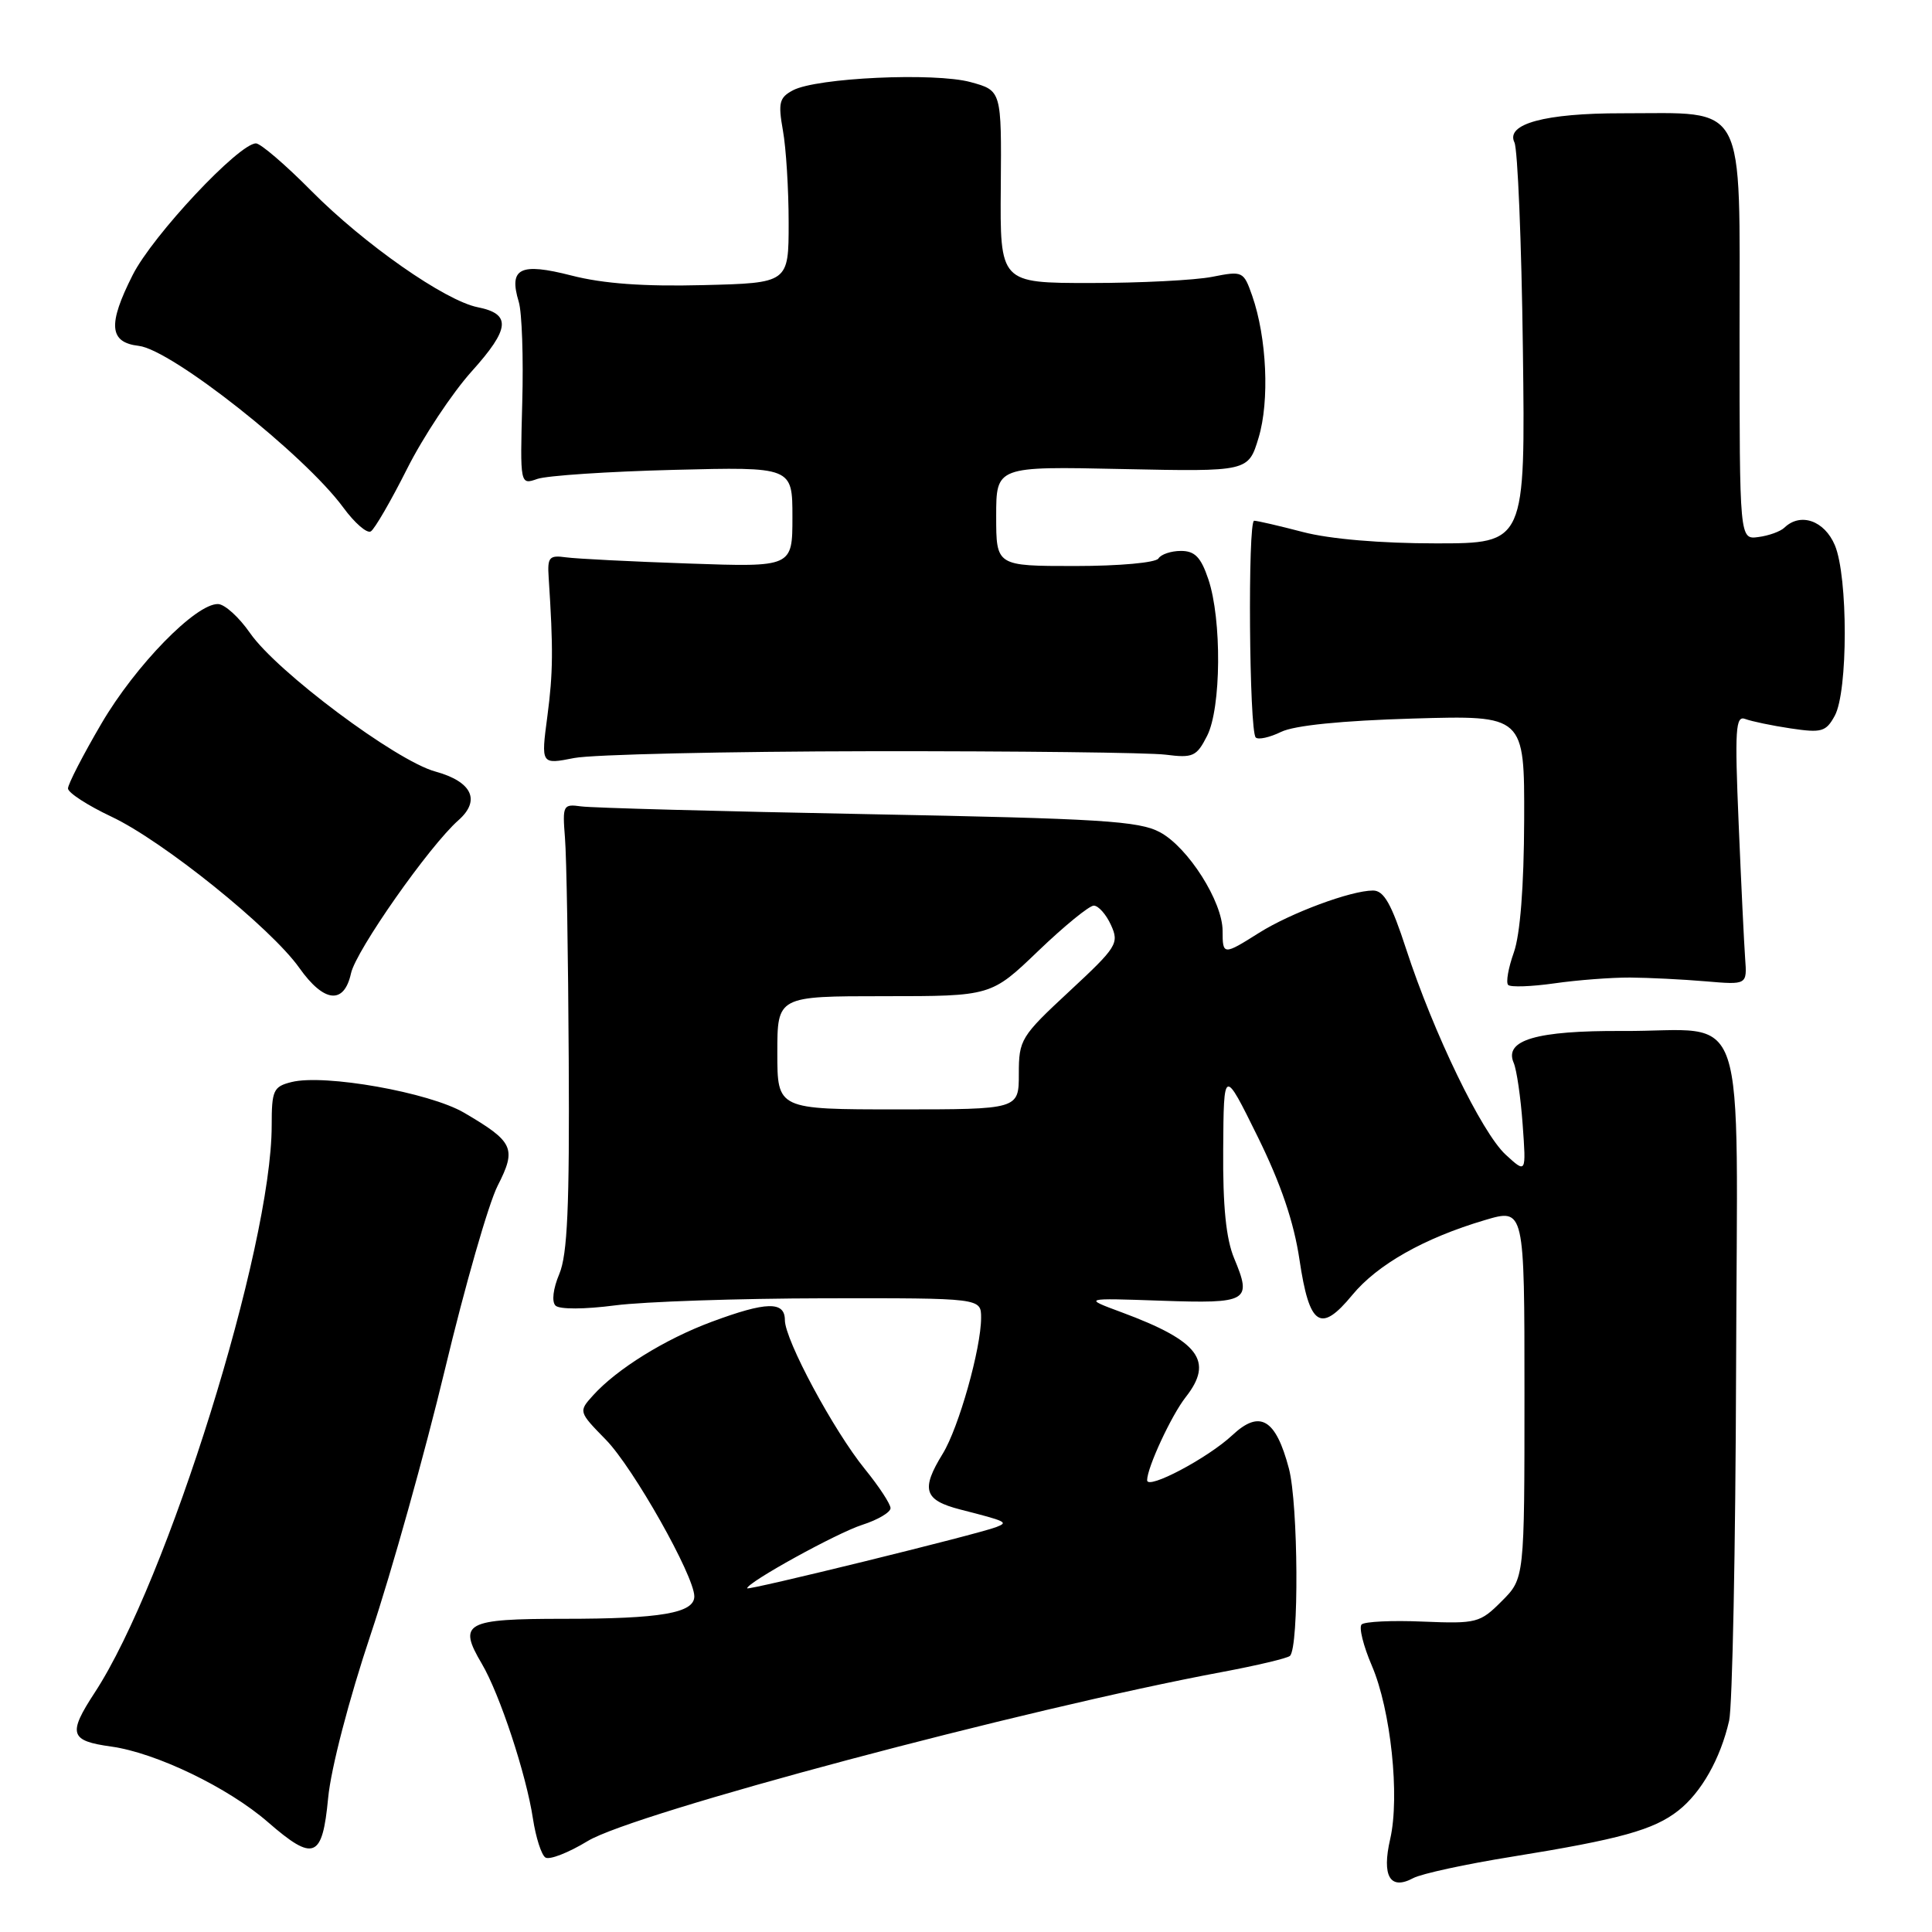 <?xml version="1.0" encoding="UTF-8" standalone="no"?>
<!DOCTYPE svg PUBLIC "-//W3C//DTD SVG 1.1//EN" "http://www.w3.org/Graphics/SVG/1.1/DTD/svg11.dtd" >
<svg xmlns="http://www.w3.org/2000/svg" xmlns:xlink="http://www.w3.org/1999/xlink" version="1.1" viewBox="0 0 256 256">
 <g >
 <path fill="currentColor"
d=" M 200.36 246.02 C 214.67 243.71 219.12 242.48 222.39 239.91 C 225.44 237.51 227.97 233.03 229.12 228.00 C 229.55 226.07 229.97 205.17 230.04 181.55 C 230.18 131.47 231.93 136.70 215.00 136.61 C 203.58 136.55 199.27 137.81 200.57 140.83 C 200.97 141.75 201.50 145.43 201.76 149.00 C 202.23 155.50 202.23 155.50 199.51 153.00 C 196.34 150.09 189.95 136.88 186.32 125.75 C 184.37 119.76 183.38 118.00 181.93 118.00 C 179.01 118.00 171.02 120.97 166.84 123.60 C 162.10 126.59 162.00 126.59 162.00 123.34 C 162.00 119.48 157.44 112.29 153.71 110.28 C 150.92 108.78 145.90 108.47 115.00 107.88 C 95.47 107.51 78.38 107.05 77.00 106.85 C 74.61 106.52 74.52 106.69 74.86 111.00 C 75.07 113.47 75.29 126.75 75.36 140.50 C 75.47 159.88 75.19 166.24 74.11 168.81 C 73.29 170.75 73.08 172.48 73.61 173.00 C 74.12 173.51 77.45 173.50 81.50 172.97 C 85.35 172.47 97.84 172.05 109.25 172.03 C 130.00 172.00 130.00 172.00 130.00 174.61 C 130.00 178.67 127.04 189.17 124.92 192.62 C 121.99 197.38 122.43 198.78 127.25 200.02 C 133.43 201.60 133.65 201.71 132.00 202.35 C 129.58 203.29 99.00 210.80 99.00 210.46 C 99.00 209.68 110.88 203.13 114.25 202.05 C 116.31 201.39 118.00 200.39 118.00 199.84 C 118.00 199.29 116.47 196.96 114.61 194.67 C 110.47 189.58 104.00 177.54 104.00 174.92 C 104.00 172.39 101.55 172.45 94.29 175.15 C 88.12 177.44 81.72 181.41 78.57 184.91 C 76.65 187.04 76.66 187.07 80.29 190.78 C 83.92 194.50 92.00 208.82 92.00 211.53 C 92.00 213.74 87.55 214.50 74.76 214.50 C 61.62 214.50 60.64 215.03 63.84 220.45 C 66.22 224.48 69.74 235.15 70.62 241.00 C 71.00 243.47 71.74 245.79 72.27 246.13 C 72.81 246.48 75.32 245.50 77.87 243.95 C 83.96 240.24 135.72 226.45 161.93 221.55 C 166.57 220.68 170.62 219.72 170.93 219.41 C 172.14 218.20 172.03 199.34 170.79 194.60 C 169.05 188.00 166.94 186.75 163.29 190.17 C 160.05 193.20 152.00 197.46 152.00 196.14 C 152.00 194.47 155.21 187.55 157.11 185.13 C 160.88 180.34 158.88 177.69 148.63 173.89 C 143.50 171.99 143.50 171.99 153.84 172.35 C 165.41 172.75 165.92 172.45 163.53 166.73 C 162.46 164.16 162.02 159.85 162.08 152.28 C 162.15 141.50 162.15 141.50 166.64 150.60 C 169.73 156.87 171.45 161.94 172.19 166.93 C 173.50 175.72 174.97 176.71 179.18 171.60 C 182.51 167.56 188.71 164.05 196.75 161.67 C 202.00 160.11 202.00 160.11 202.00 184.63 C 202.00 209.15 202.00 209.15 198.99 212.16 C 196.11 215.05 195.66 215.16 188.54 214.87 C 184.46 214.69 180.80 214.87 180.42 215.25 C 180.04 215.63 180.65 218.09 181.78 220.72 C 184.29 226.56 185.50 238.03 184.21 243.67 C 183.07 248.61 184.19 250.51 187.26 248.86 C 188.34 248.28 194.24 247.00 200.36 246.02 Z  M 43.48 238.25 C 43.85 234.34 46.23 225.19 49.14 216.50 C 51.90 208.25 56.31 192.48 58.96 181.44 C 61.60 170.41 64.74 159.47 65.94 157.12 C 68.47 152.16 68.08 151.30 61.49 147.44 C 56.89 144.75 43.00 142.28 38.62 143.38 C 36.22 143.98 36.00 144.47 36.00 149.14 C 36.00 165.26 22.16 209.60 12.55 224.28 C 8.97 229.76 9.24 230.67 14.75 231.43 C 20.69 232.26 30.25 236.87 35.50 241.44 C 41.58 246.73 42.72 246.27 43.48 238.25 Z  M 46.51 128.97 C 47.17 125.94 56.89 112.09 60.74 108.69 C 63.73 106.05 62.55 103.57 57.68 102.23 C 52.46 100.80 36.65 88.98 33.13 83.88 C 31.68 81.79 29.78 80.06 28.89 80.04 C 25.95 79.97 17.96 88.16 13.45 95.86 C 11.00 100.04 9.00 103.92 9.01 104.48 C 9.02 105.04 11.60 106.72 14.76 108.21 C 21.58 111.42 35.92 122.96 39.66 128.25 C 42.93 132.87 45.59 133.15 46.51 128.97 Z  M 216.00 129.53 C 218.47 129.55 222.97 129.77 226.00 130.03 C 231.50 130.50 231.50 130.50 231.24 127.00 C 231.10 125.08 230.71 117.02 230.38 109.10 C 229.85 96.60 229.97 94.77 231.26 95.27 C 232.08 95.58 234.79 96.15 237.28 96.52 C 241.37 97.13 241.95 96.97 243.11 94.85 C 244.88 91.65 244.88 76.41 243.13 72.25 C 241.75 68.98 238.58 67.87 236.45 69.91 C 235.93 70.42 234.38 70.98 233.00 71.16 C 230.50 71.50 230.50 71.50 230.50 44.23 C 230.50 12.93 231.62 15.02 214.90 15.01 C 204.72 15.00 199.48 16.42 200.67 18.87 C 201.10 19.77 201.61 32.09 201.79 46.25 C 202.12 72.00 202.12 72.00 190.27 72.00 C 182.96 72.00 176.21 71.43 172.66 70.50 C 169.49 69.67 166.58 69.00 166.18 69.00 C 165.32 69.00 165.52 96.85 166.39 97.72 C 166.72 98.05 168.23 97.72 169.75 96.98 C 171.51 96.12 177.78 95.49 187.25 95.21 C 202.00 94.78 202.00 94.78 201.96 108.64 C 201.93 117.51 201.43 123.84 200.59 126.21 C 199.86 128.26 199.52 130.19 199.84 130.51 C 200.16 130.83 202.92 130.73 205.96 130.30 C 209.01 129.86 213.53 129.52 216.00 129.53 Z  M 115.50 99.54 C 134.75 99.52 152.28 99.72 154.46 100.00 C 158.07 100.46 158.56 100.24 159.95 97.50 C 161.82 93.83 161.91 82.08 160.11 76.75 C 159.13 73.83 158.32 73.00 156.48 73.00 C 155.18 73.00 153.84 73.45 153.50 74.00 C 153.15 74.56 148.32 75.00 142.44 75.00 C 132.00 75.00 132.00 75.00 132.00 68.40 C 132.00 61.79 132.00 61.79 148.71 62.15 C 165.41 62.50 165.41 62.50 166.77 58.00 C 168.24 53.14 167.86 44.73 165.92 39.18 C 164.78 35.94 164.67 35.88 160.63 36.68 C 158.36 37.13 151.10 37.50 144.50 37.50 C 132.50 37.50 132.50 37.50 132.61 24.75 C 132.71 12.00 132.71 12.00 128.61 10.88 C 123.84 9.58 108.17 10.30 105.06 11.97 C 103.26 12.93 103.09 13.62 103.74 17.29 C 104.16 19.60 104.50 25.10 104.50 29.50 C 104.50 37.50 104.50 37.50 93.16 37.78 C 85.32 37.98 79.93 37.59 75.73 36.51 C 68.90 34.76 67.38 35.52 68.74 40.00 C 69.16 41.38 69.37 47.40 69.20 53.38 C 68.91 64.26 68.91 64.26 71.20 63.46 C 72.47 63.02 80.59 62.48 89.25 62.26 C 105.00 61.86 105.00 61.86 105.00 68.51 C 105.00 75.15 105.00 75.15 91.25 74.67 C 83.69 74.41 76.38 74.04 75.00 73.85 C 72.78 73.54 72.52 73.83 72.70 76.50 C 73.32 86.00 73.29 89.12 72.53 94.90 C 71.68 101.31 71.68 101.31 76.09 100.44 C 78.52 99.97 96.25 99.57 115.50 99.54 Z  M 53.93 62.14 C 56.06 57.90 59.92 52.08 62.50 49.21 C 67.59 43.55 67.77 41.60 63.30 40.71 C 58.96 39.84 48.26 32.36 41.26 25.30 C 37.83 21.83 34.52 19.00 33.92 19.00 C 31.66 19.00 20.22 31.20 17.58 36.44 C 14.26 43.00 14.46 45.38 18.39 45.83 C 22.74 46.33 40.33 60.23 45.48 67.24 C 46.99 69.30 48.63 70.73 49.14 70.41 C 49.64 70.10 51.80 66.38 53.93 62.14 Z  M 103.00 139.50 C 103.00 132.00 103.00 132.00 117.17 132.00 C 131.33 132.00 131.33 132.00 137.58 126.00 C 141.02 122.70 144.33 120.00 144.93 120.00 C 145.54 120.00 146.57 121.16 147.21 122.57 C 148.32 125.00 148.01 125.49 141.69 131.36 C 135.26 137.33 135.00 137.76 135.00 142.29 C 135.00 147.00 135.00 147.00 119.00 147.00 C 103.00 147.00 103.00 147.00 103.00 139.50 Z "/>
</g>
</svg>